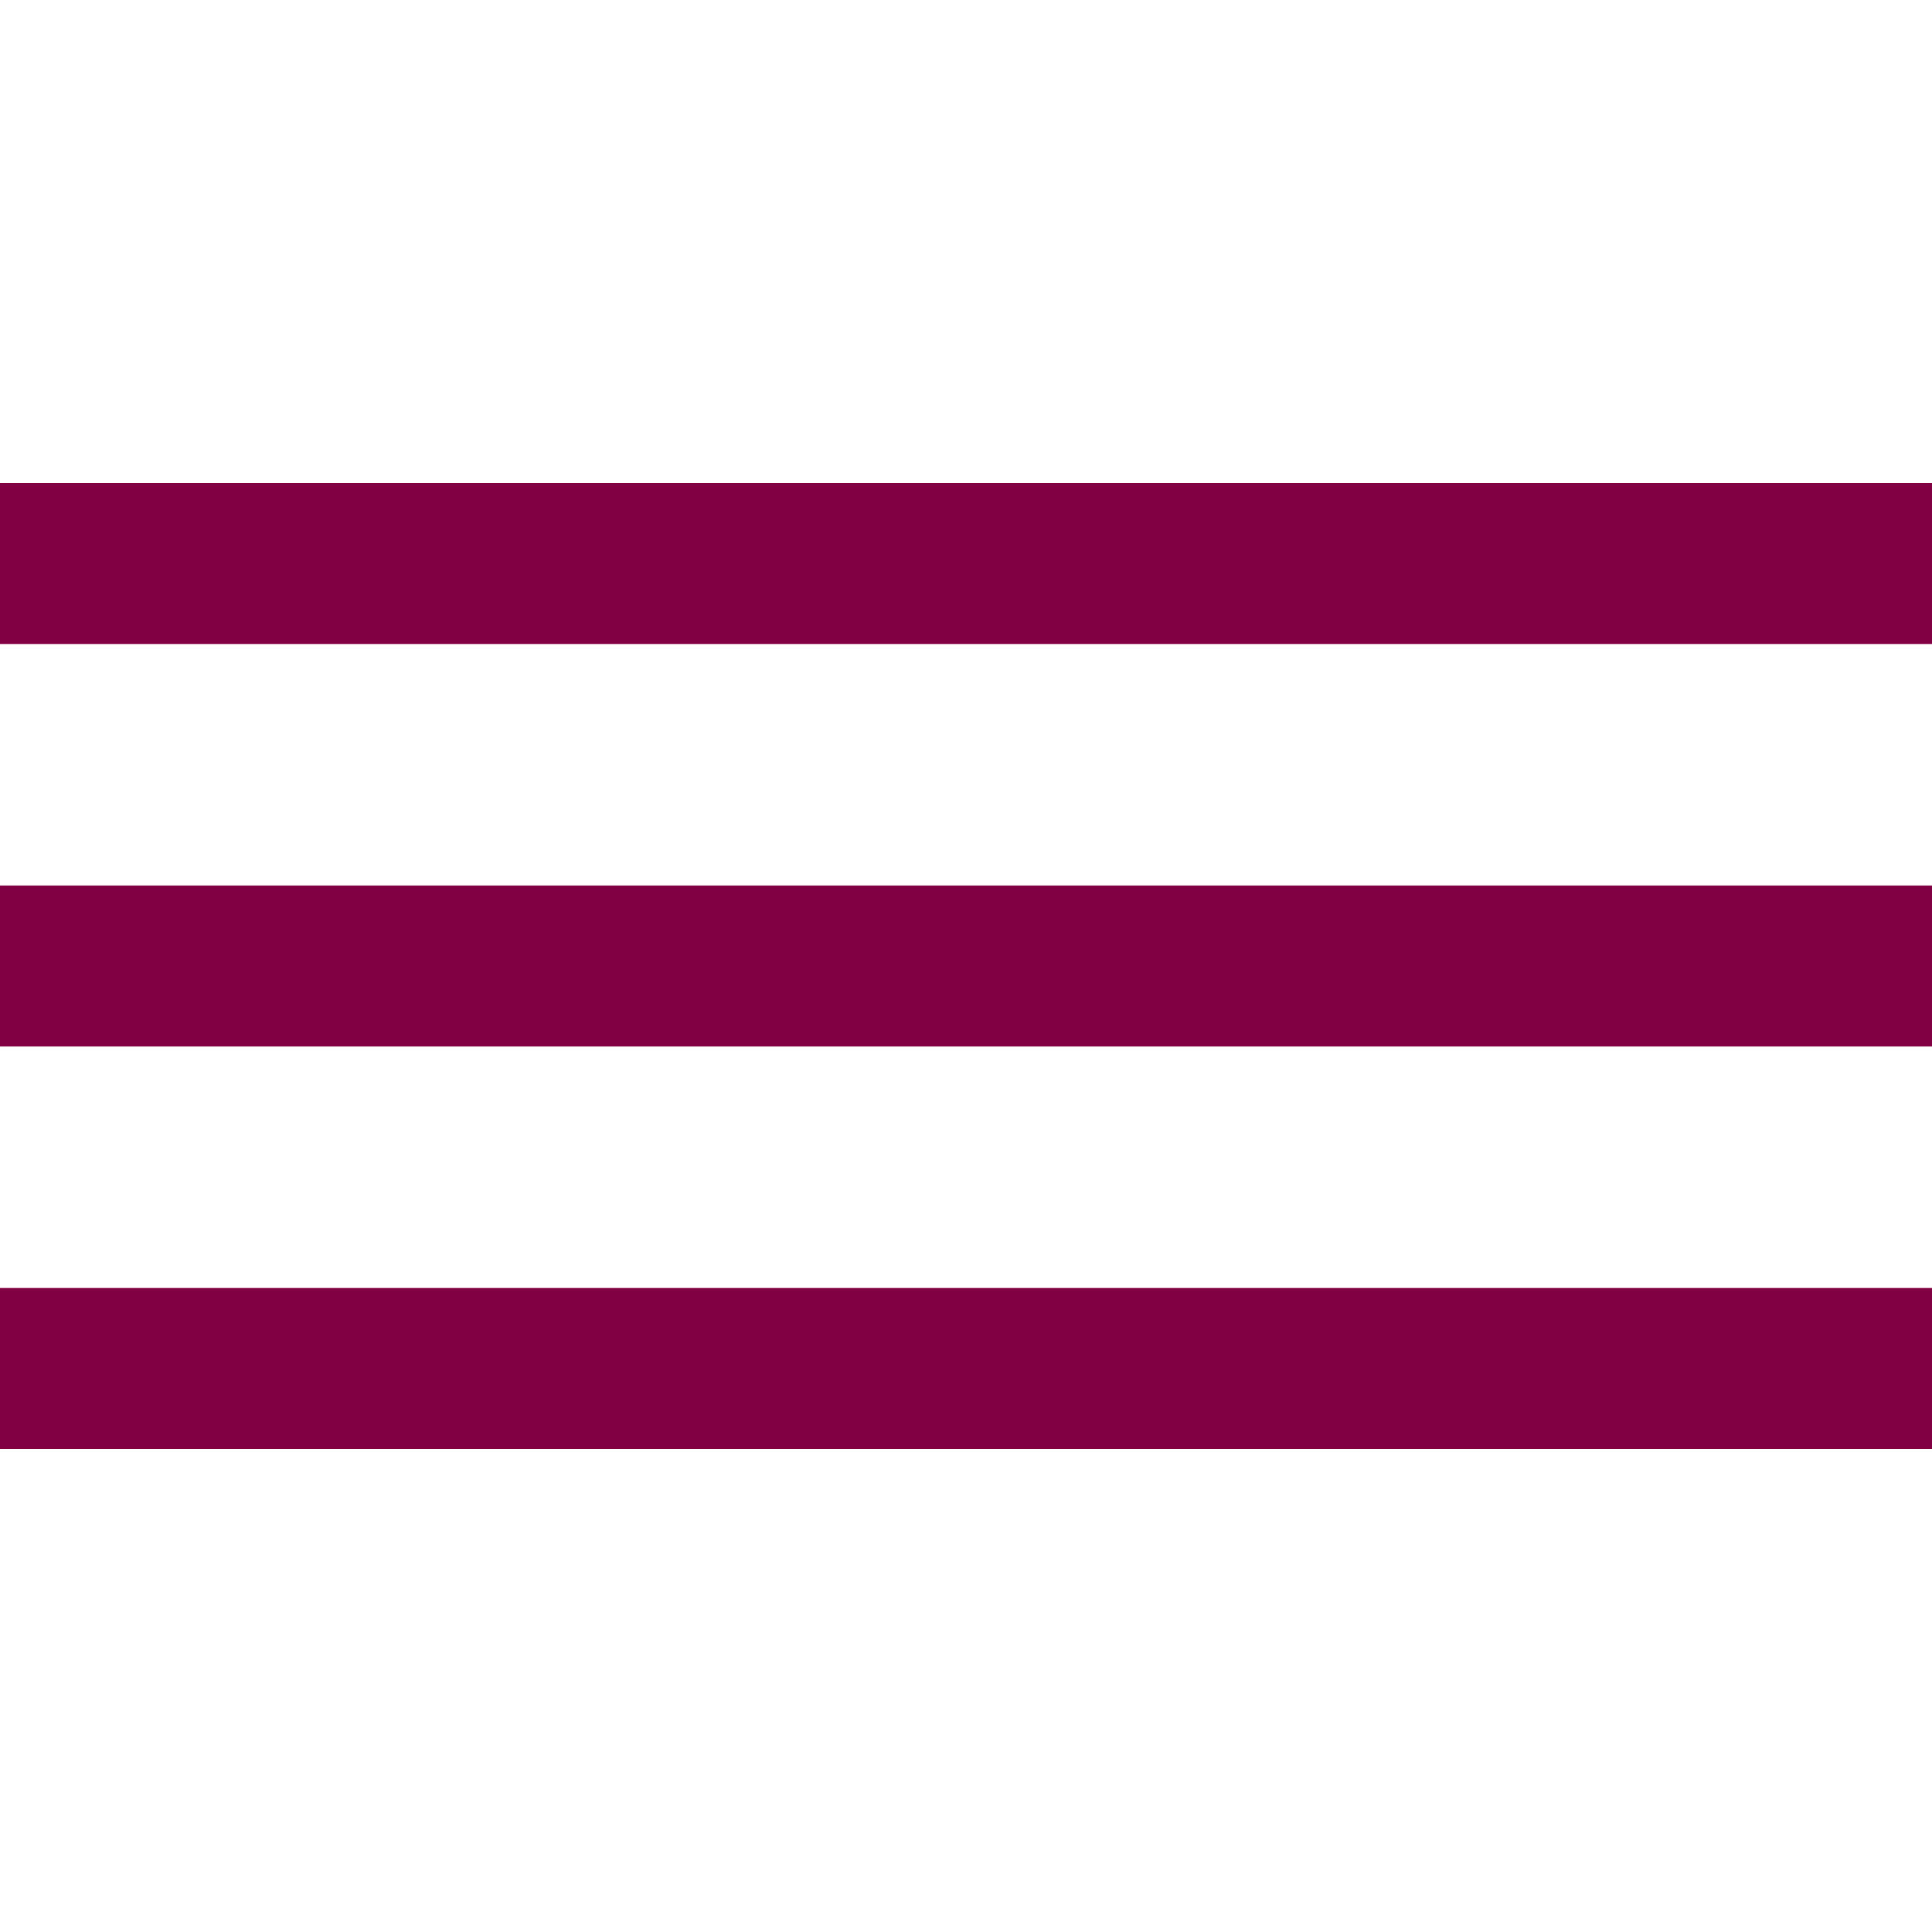 <svg width="24" height="24" viewBox="0 0 24 24" fill="none" xmlns="http://www.w3.org/2000/svg">
<rect y="6" width="24" height="2" fill="#810044"/>
<rect y="11" width="24" height="2" fill="#810044"/>
<rect y="16" width="24" height="2" fill="#810044"/>
</svg>
